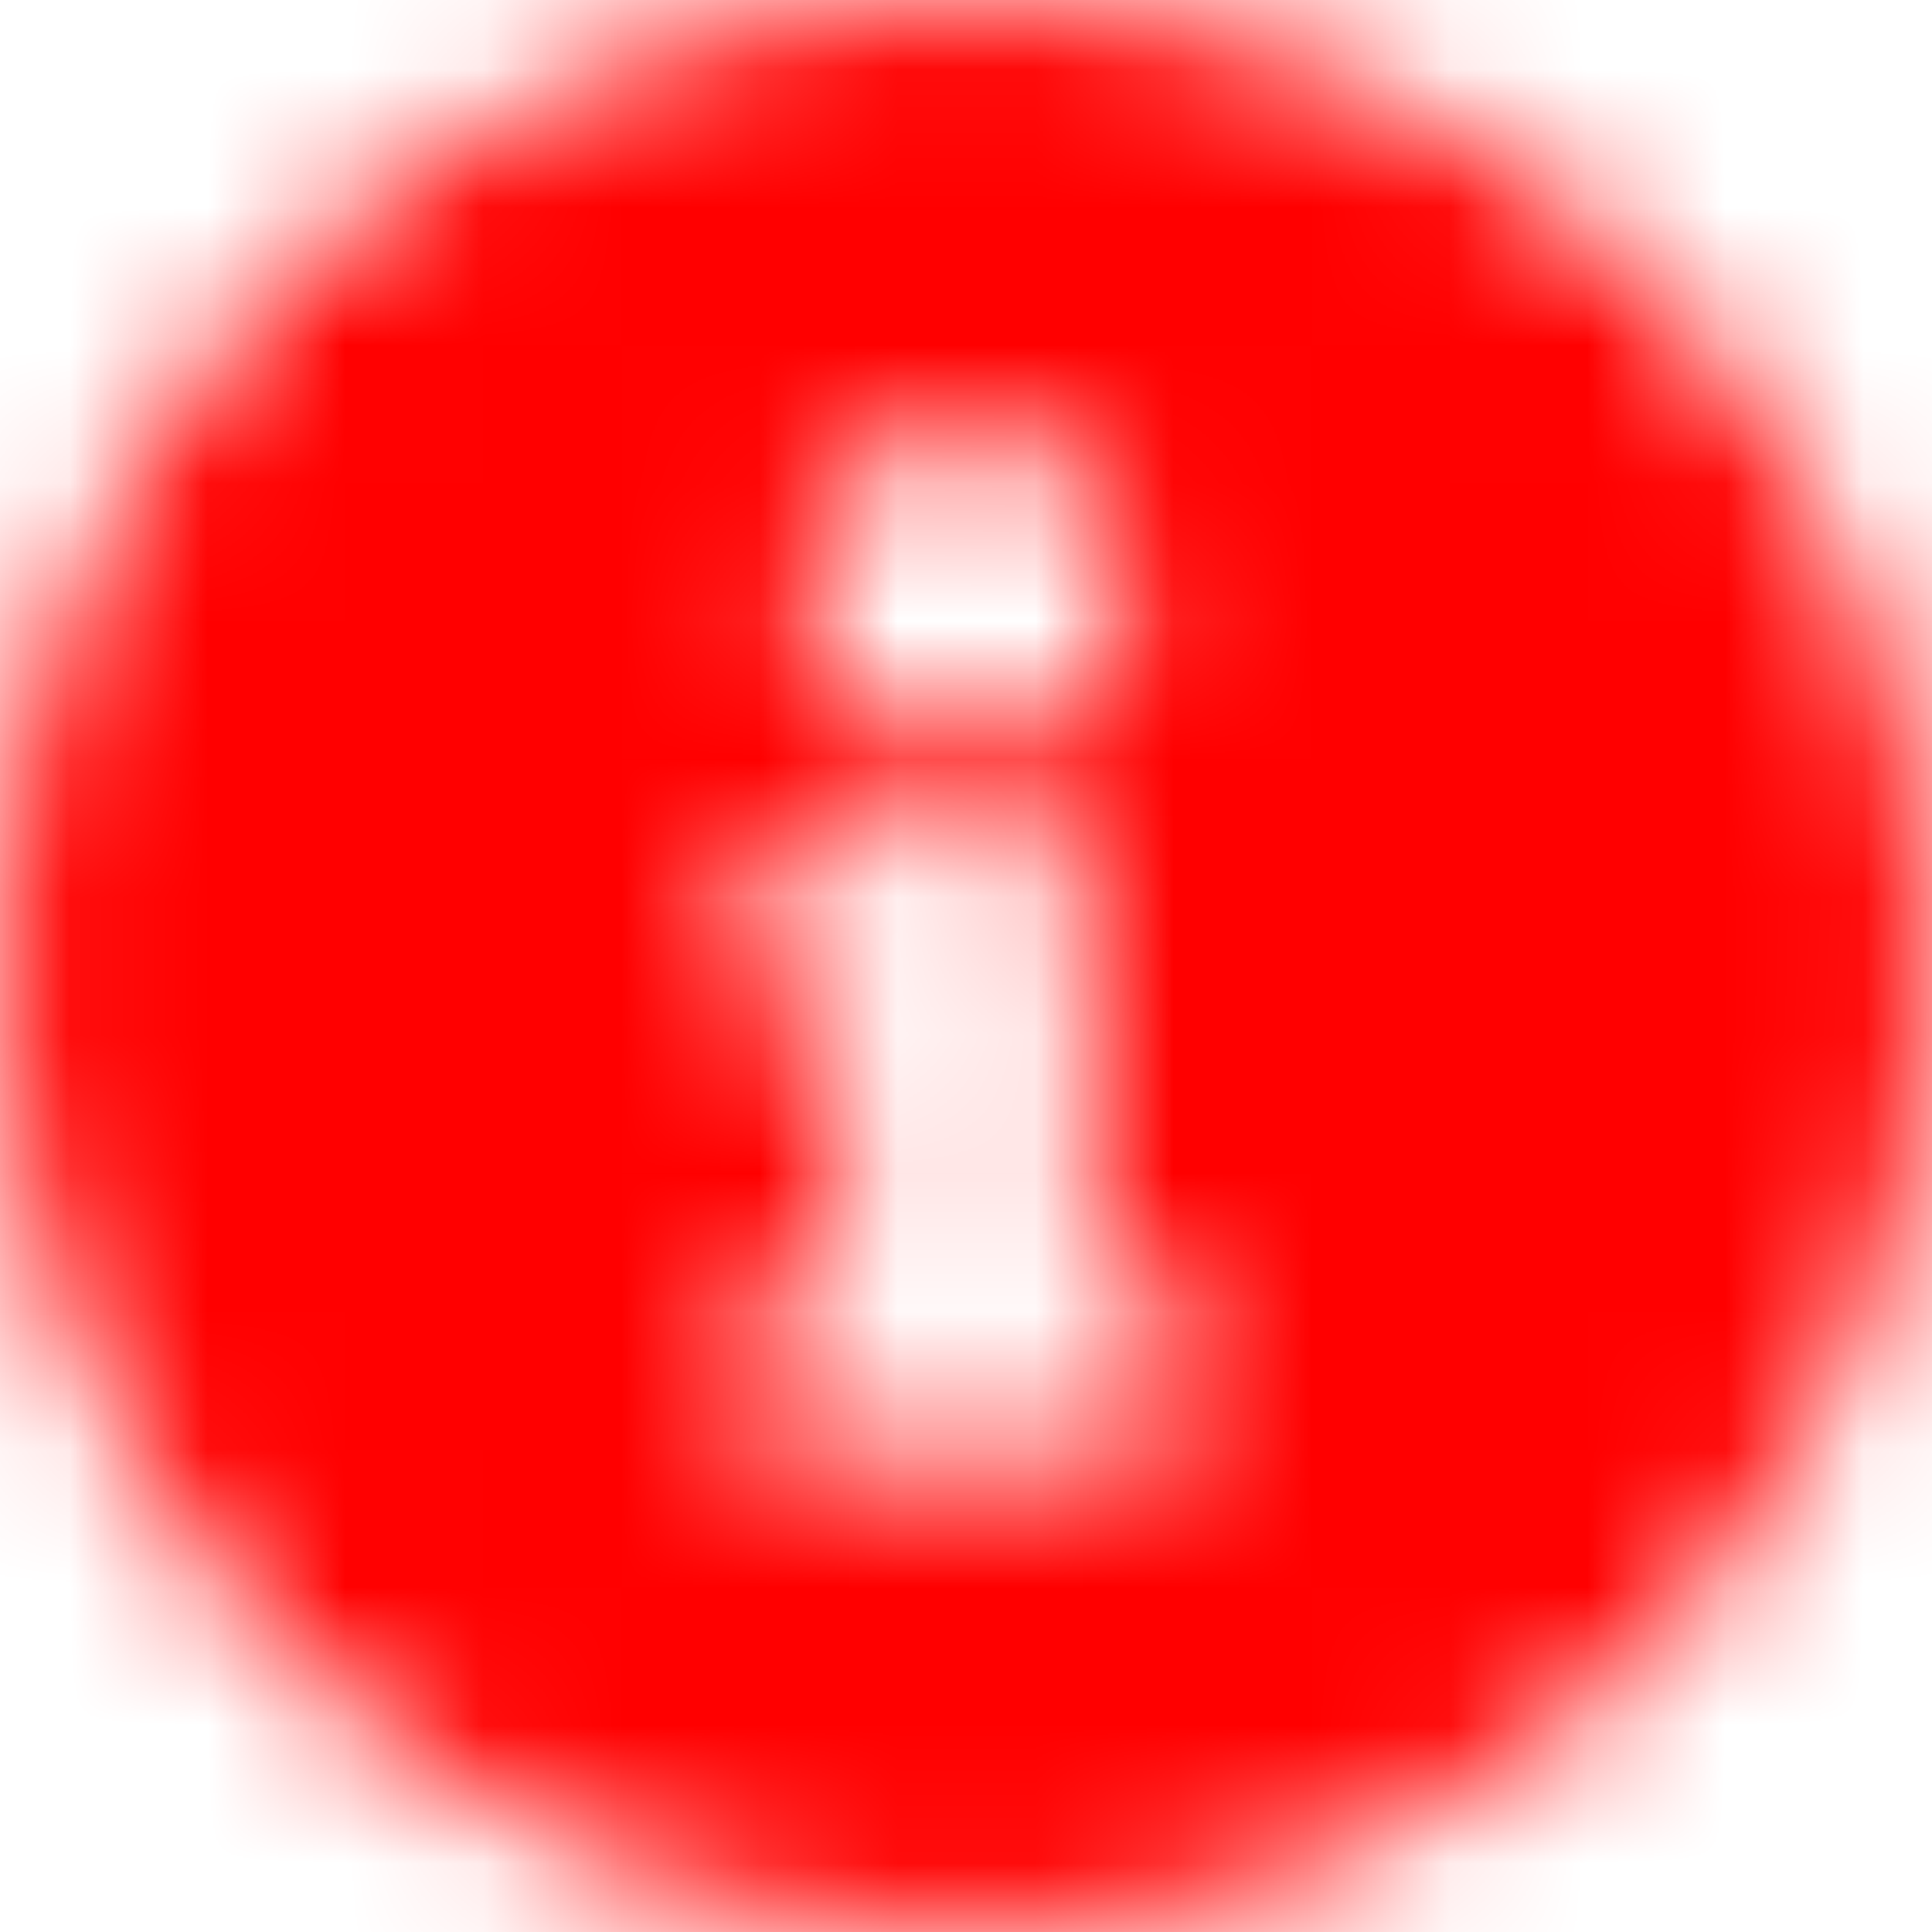 <?xml version="1.0" encoding="UTF-8"?>
<svg width="24px" height="24px" viewBox="0 0 14 14" version="1.1" xmlns="http://www.w3.org/2000/svg" xmlns:xlink="http://www.w3.org/1999/xlink">
    <title>22178A89-1F4D-47C8-B2FF-7FB905E7582B</title>
    <defs>
        <path d="M7,0 C3.134,0 0,3.135 0,7 C0,10.867 3.134,14 7,14 C10.866,14 14,10.867 14,7 C14,3.135 10.866,0 7,0 Z M7,3.105 C7.655,3.105 8.185,3.636 8.185,4.29 C8.185,4.945 7.655,5.476 7,5.476 C6.345,5.476 5.815,4.945 5.815,4.29 C5.815,3.636 6.345,3.105 7,3.105 Z M8.581,10.274 C8.581,10.461 8.429,10.613 8.242,10.613 L5.758,10.613 C5.571,10.613 5.419,10.461 5.419,10.274 L5.419,9.597 C5.419,9.41 5.571,9.258 5.758,9.258 L6.097,9.258 L6.097,7.452 L5.758,7.452 C5.571,7.452 5.419,7.3 5.419,7.113 L5.419,6.435 C5.419,6.248 5.571,6.097 5.758,6.097 L7.565,6.097 C7.752,6.097 7.903,6.248 7.903,6.435 L7.903,9.258 L8.242,9.258 C8.429,9.258 8.581,9.41 8.581,9.597 L8.581,10.274 Z" id="path-1"></path>
    </defs>
    <g id="Forecast" stroke="none" stroke-width="1" fill="none" fill-rule="evenodd">
        <g id="Calc-Forecast" transform="translate(-346, -293)">
            <g id="Forecast-Set-up" transform="translate(190, 116)">
                <g id="Solid/info-circle" transform="translate(156, 177)">
                    <mask id="mask-2" fill="white">
                        <use xlink:href="#path-1"></use>
                    </mask>
                    <g id="Mask"></g>
                    <g id="🎨-color" mask="url(#mask-2)" fill="#ff0000">
                        <rect id="Black" x="0" y="0" width="14" height="14"></rect>
                    </g>
                </g>
            </g>
        </g>
    </g>
</svg>